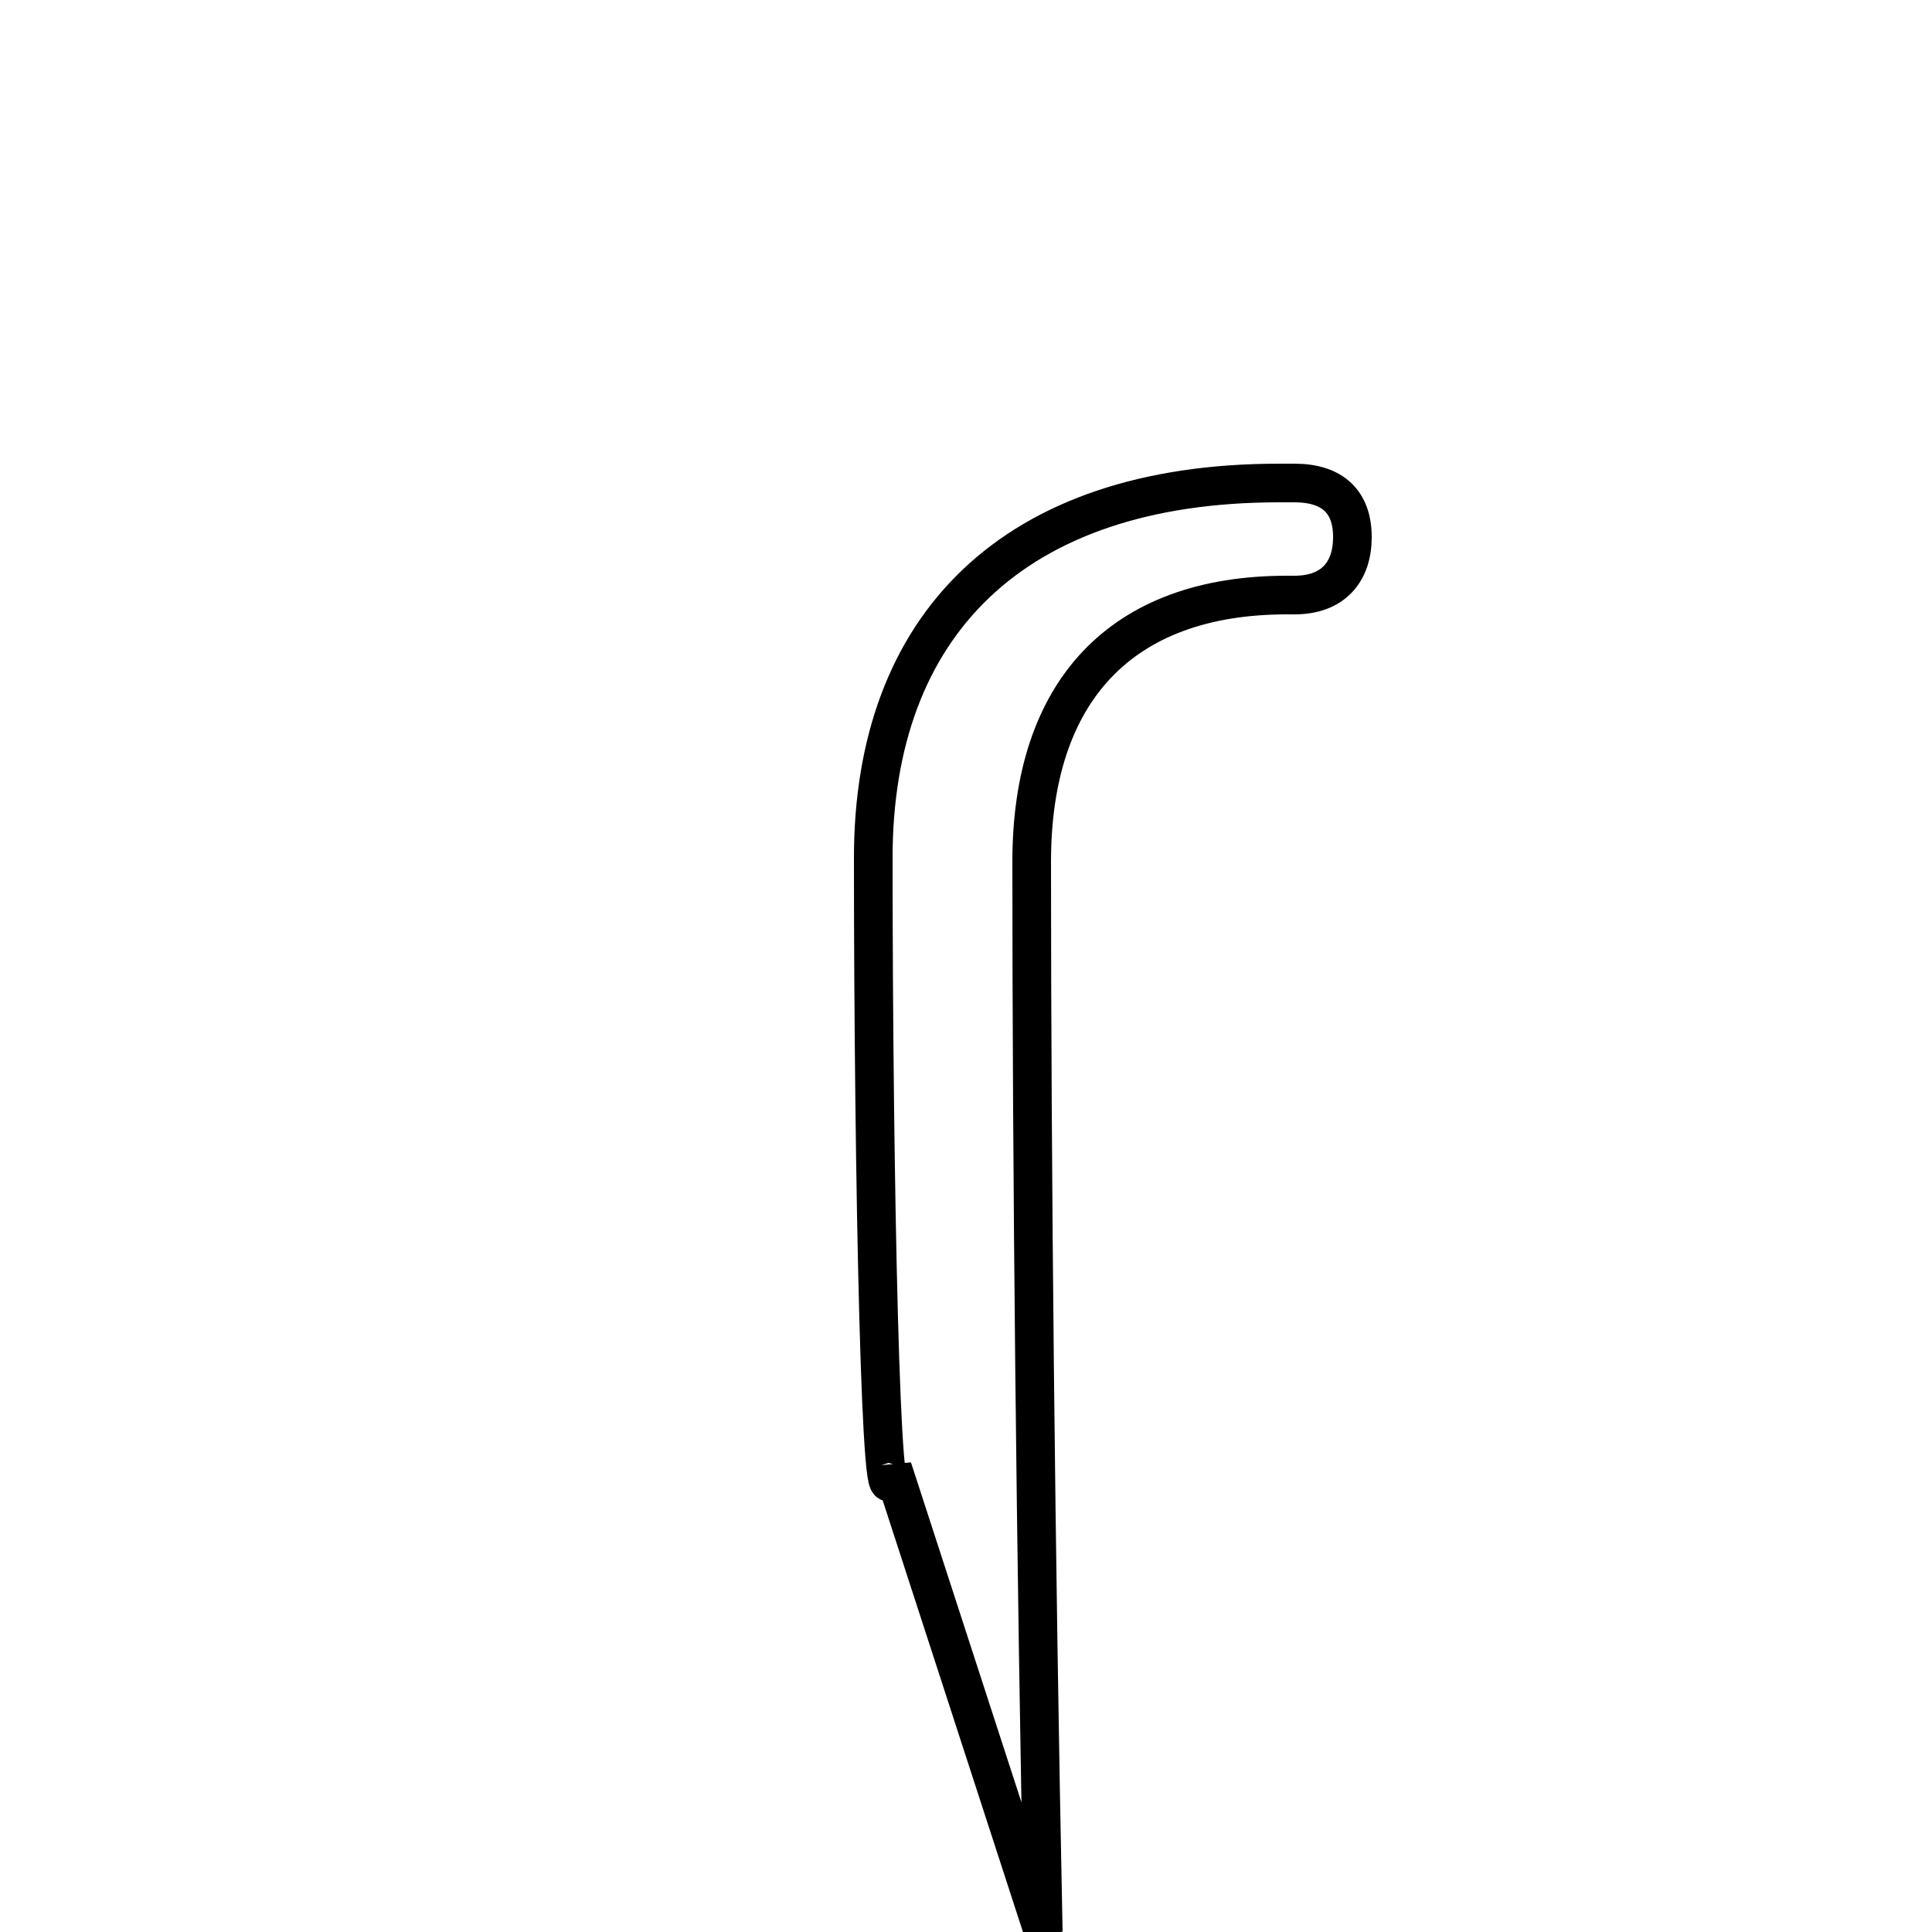 <?xml version='1.0' encoding='utf8'?>
<svg viewBox="0.0 -6.0 50.0 50.0" version="1.1" xmlns="http://www.w3.org/2000/svg">
<rect x="0.0" y="-6.0" width="50.0" height="50.0" fill="#808080" stroke="none"/>
<rect x="-1000" y="-1000" width="2000" height="2000" stroke="white" fill="white"/>
<g style="fill:white;stroke:#000000;  stroke-width:1">
<path d="M 27.0 6.0 L 23.1 -6.0 C 22.8 -3.6 22.6 -13.7 22.6 -21.8 C 22.6 -27.8 26.2 -31.5 33.1 -31.5 L 33.5 -31.5 C 34.5 -31.5 35.0 -31.0 35.0 -30.1 C 35.0 -29.2 34.5 -28.6 33.5 -28.6 L 33.3 -28.6 C 29.0 -28.6 26.7 -26.1 26.7 -21.7 C 26.7 -13.9 26.8 -3.7 27.0 6.0 Z" transform="translate(0.0 38.0)" />
</g>
</svg>